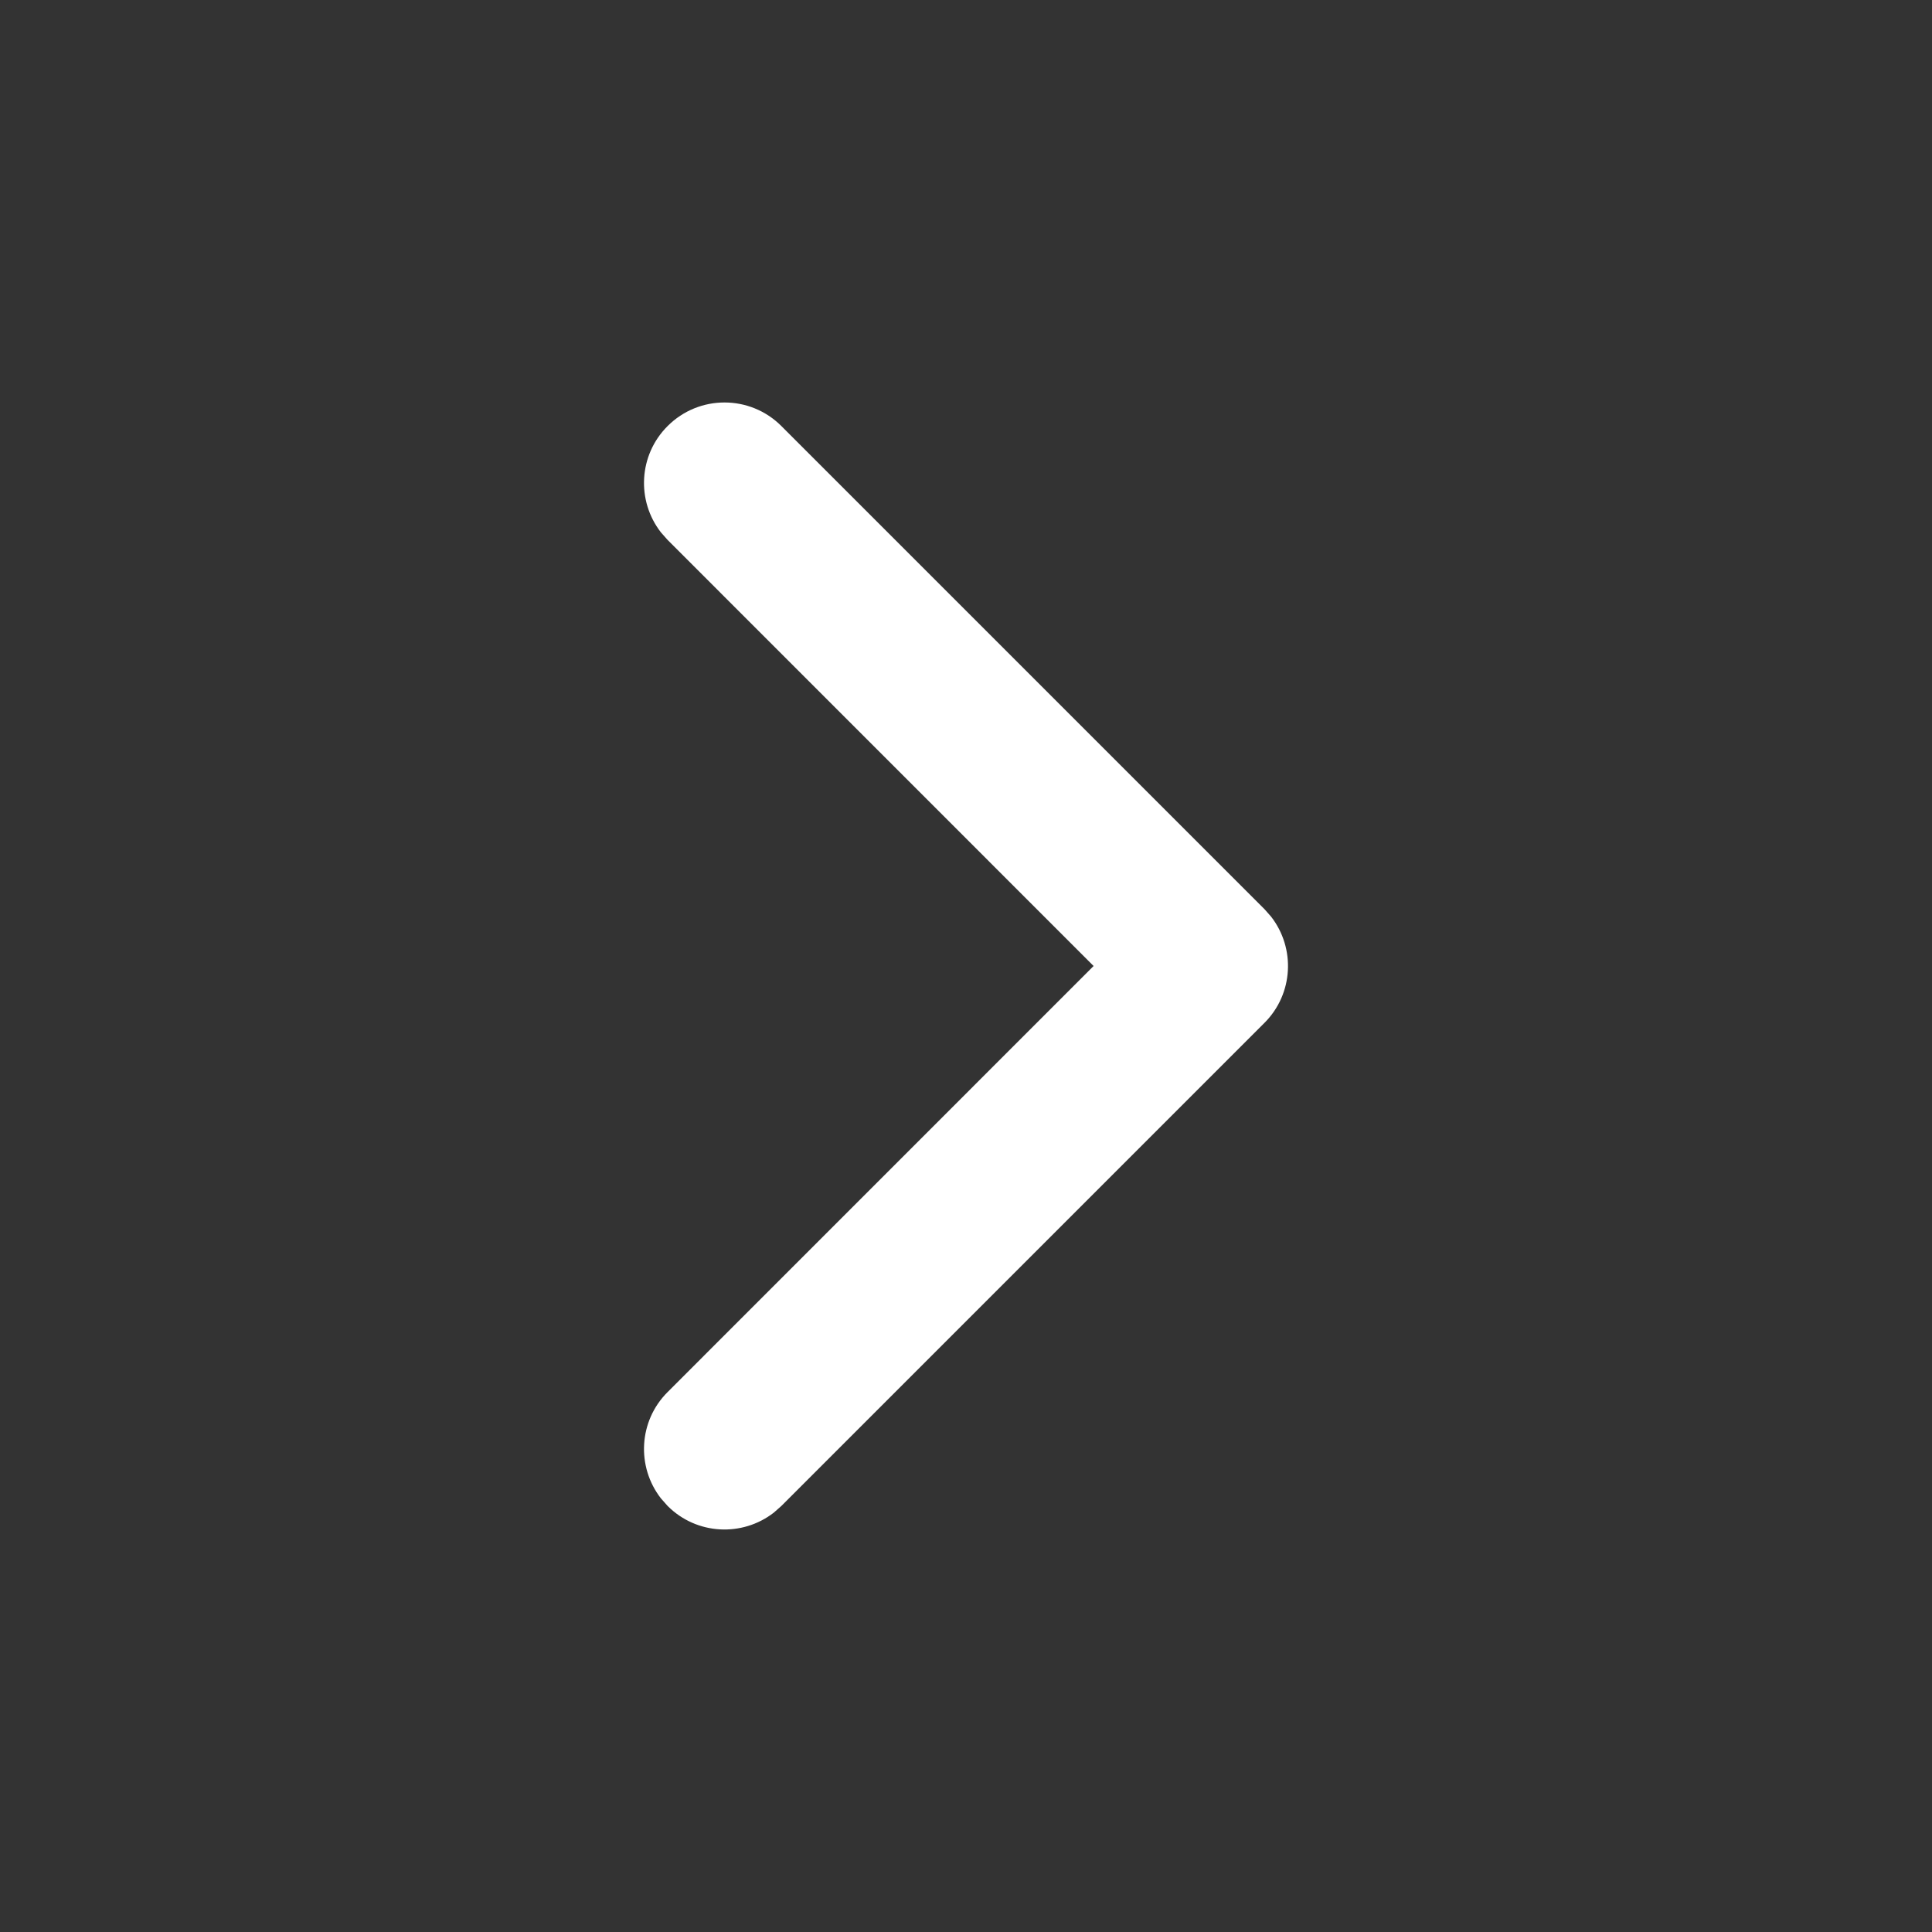<svg xmlns="http://www.w3.org/2000/svg" width="24" height="24" viewBox="0 0 24 24">
  <rect x="0" y="0" width="24" height="24" fill="#333333" stroke="none"/>
  <path fill="#ffffff" fill-rule="evenodd" d="M5.293,8.293 C5.653,7.932 6.221,7.905 6.613,8.21 L6.707,8.293 L12,13.585 L17.293,8.293 C17.653,7.932 18.221,7.905 18.613,8.21 L18.707,8.293 C19.068,8.653 19.095,9.221 18.79,9.613 L18.707,9.707 L12.707,15.707 C12.347,16.068 11.779,16.095 11.387,15.79 L11.293,15.707 L5.293,9.707 C4.902,9.317 4.902,8.683 5.293,8.293 Z" transform="matrix(0 1 1 0 0 0)"/>
</svg>
